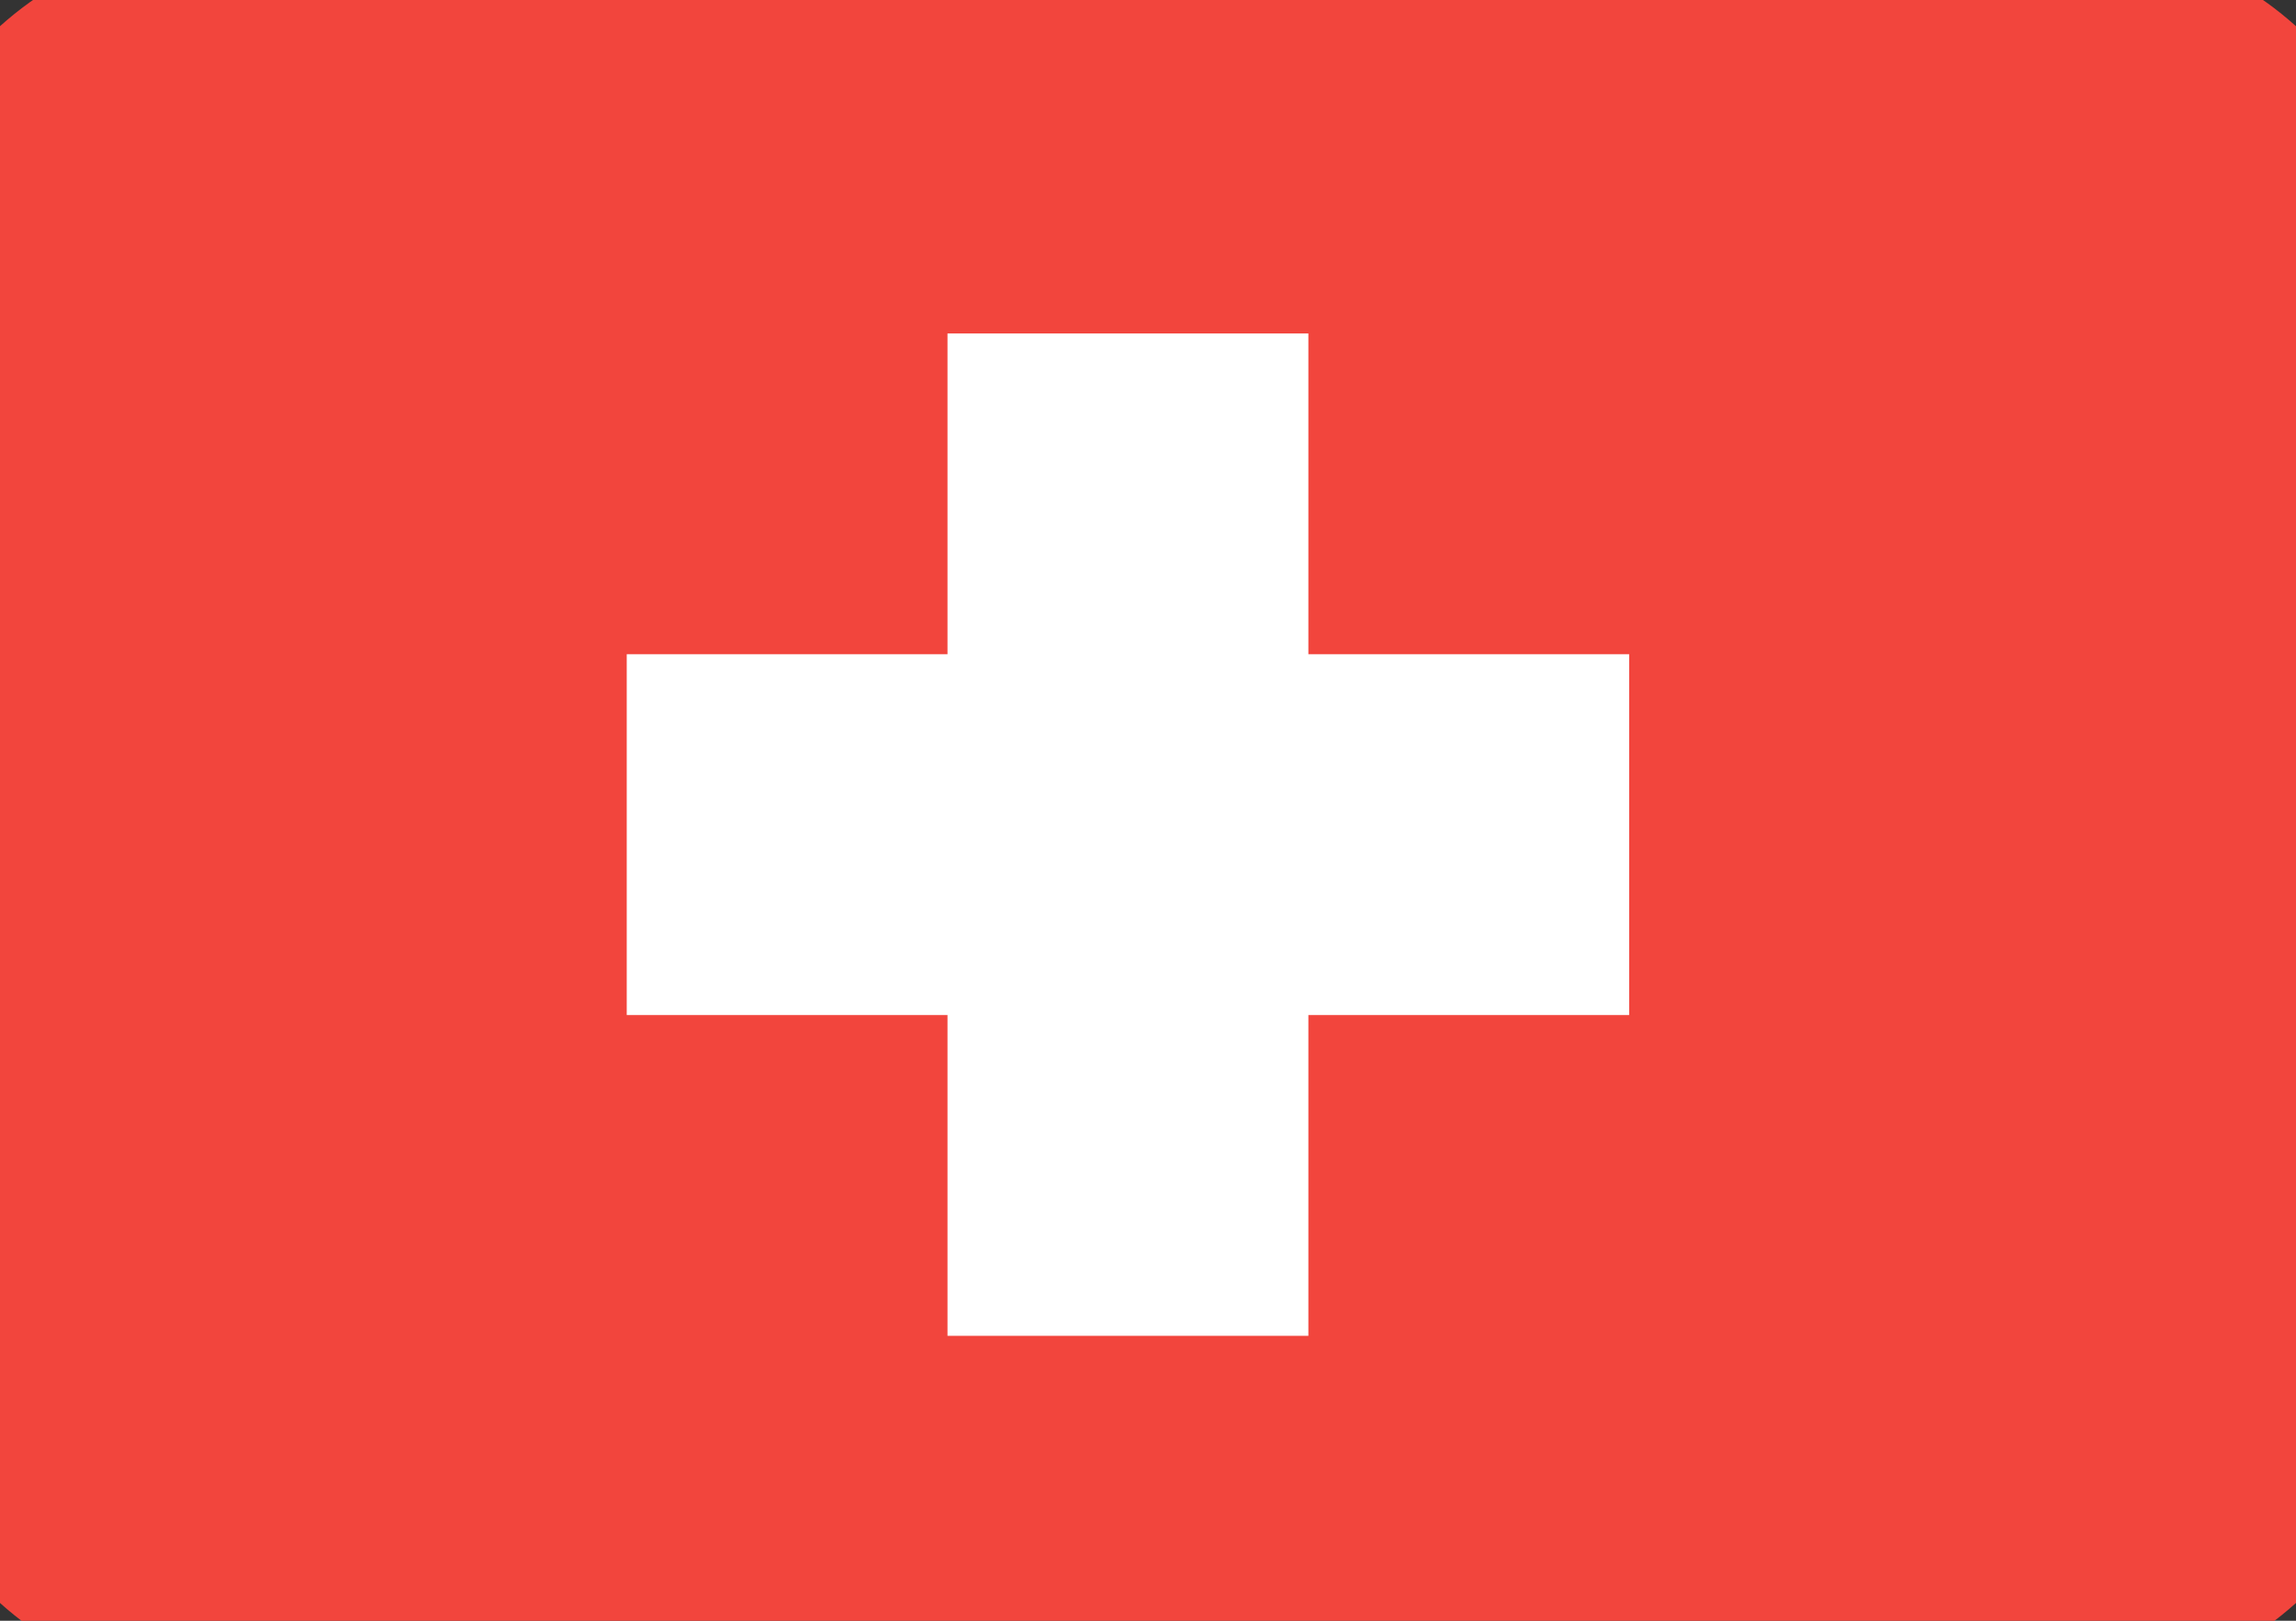 <svg width="34" height="24" viewBox="0 0 34 24" fill="none" xmlns="http://www.w3.org/2000/svg">
<rect x="0" y="0" width="34" height="24" fill="#333333" stroke="none"/>
<path d="M3.938 -1C0.003 -1 -2 1.924 -2 5.531V18.594C-2 22.201 0.003 25.125 3.938 25.125H30.062C33.997 25.125 36 22.201 36 18.594V5.531C36 1.924 33.997 -1 30.062 -1" fill="#F2453D"/>
<path d="M9.281 15.031H14.031V19.781H19.375V15.031H24.125V9.688H19.375V4.938H14.031V9.688H9.281V15.031Z" fill="white"/>
</svg>

